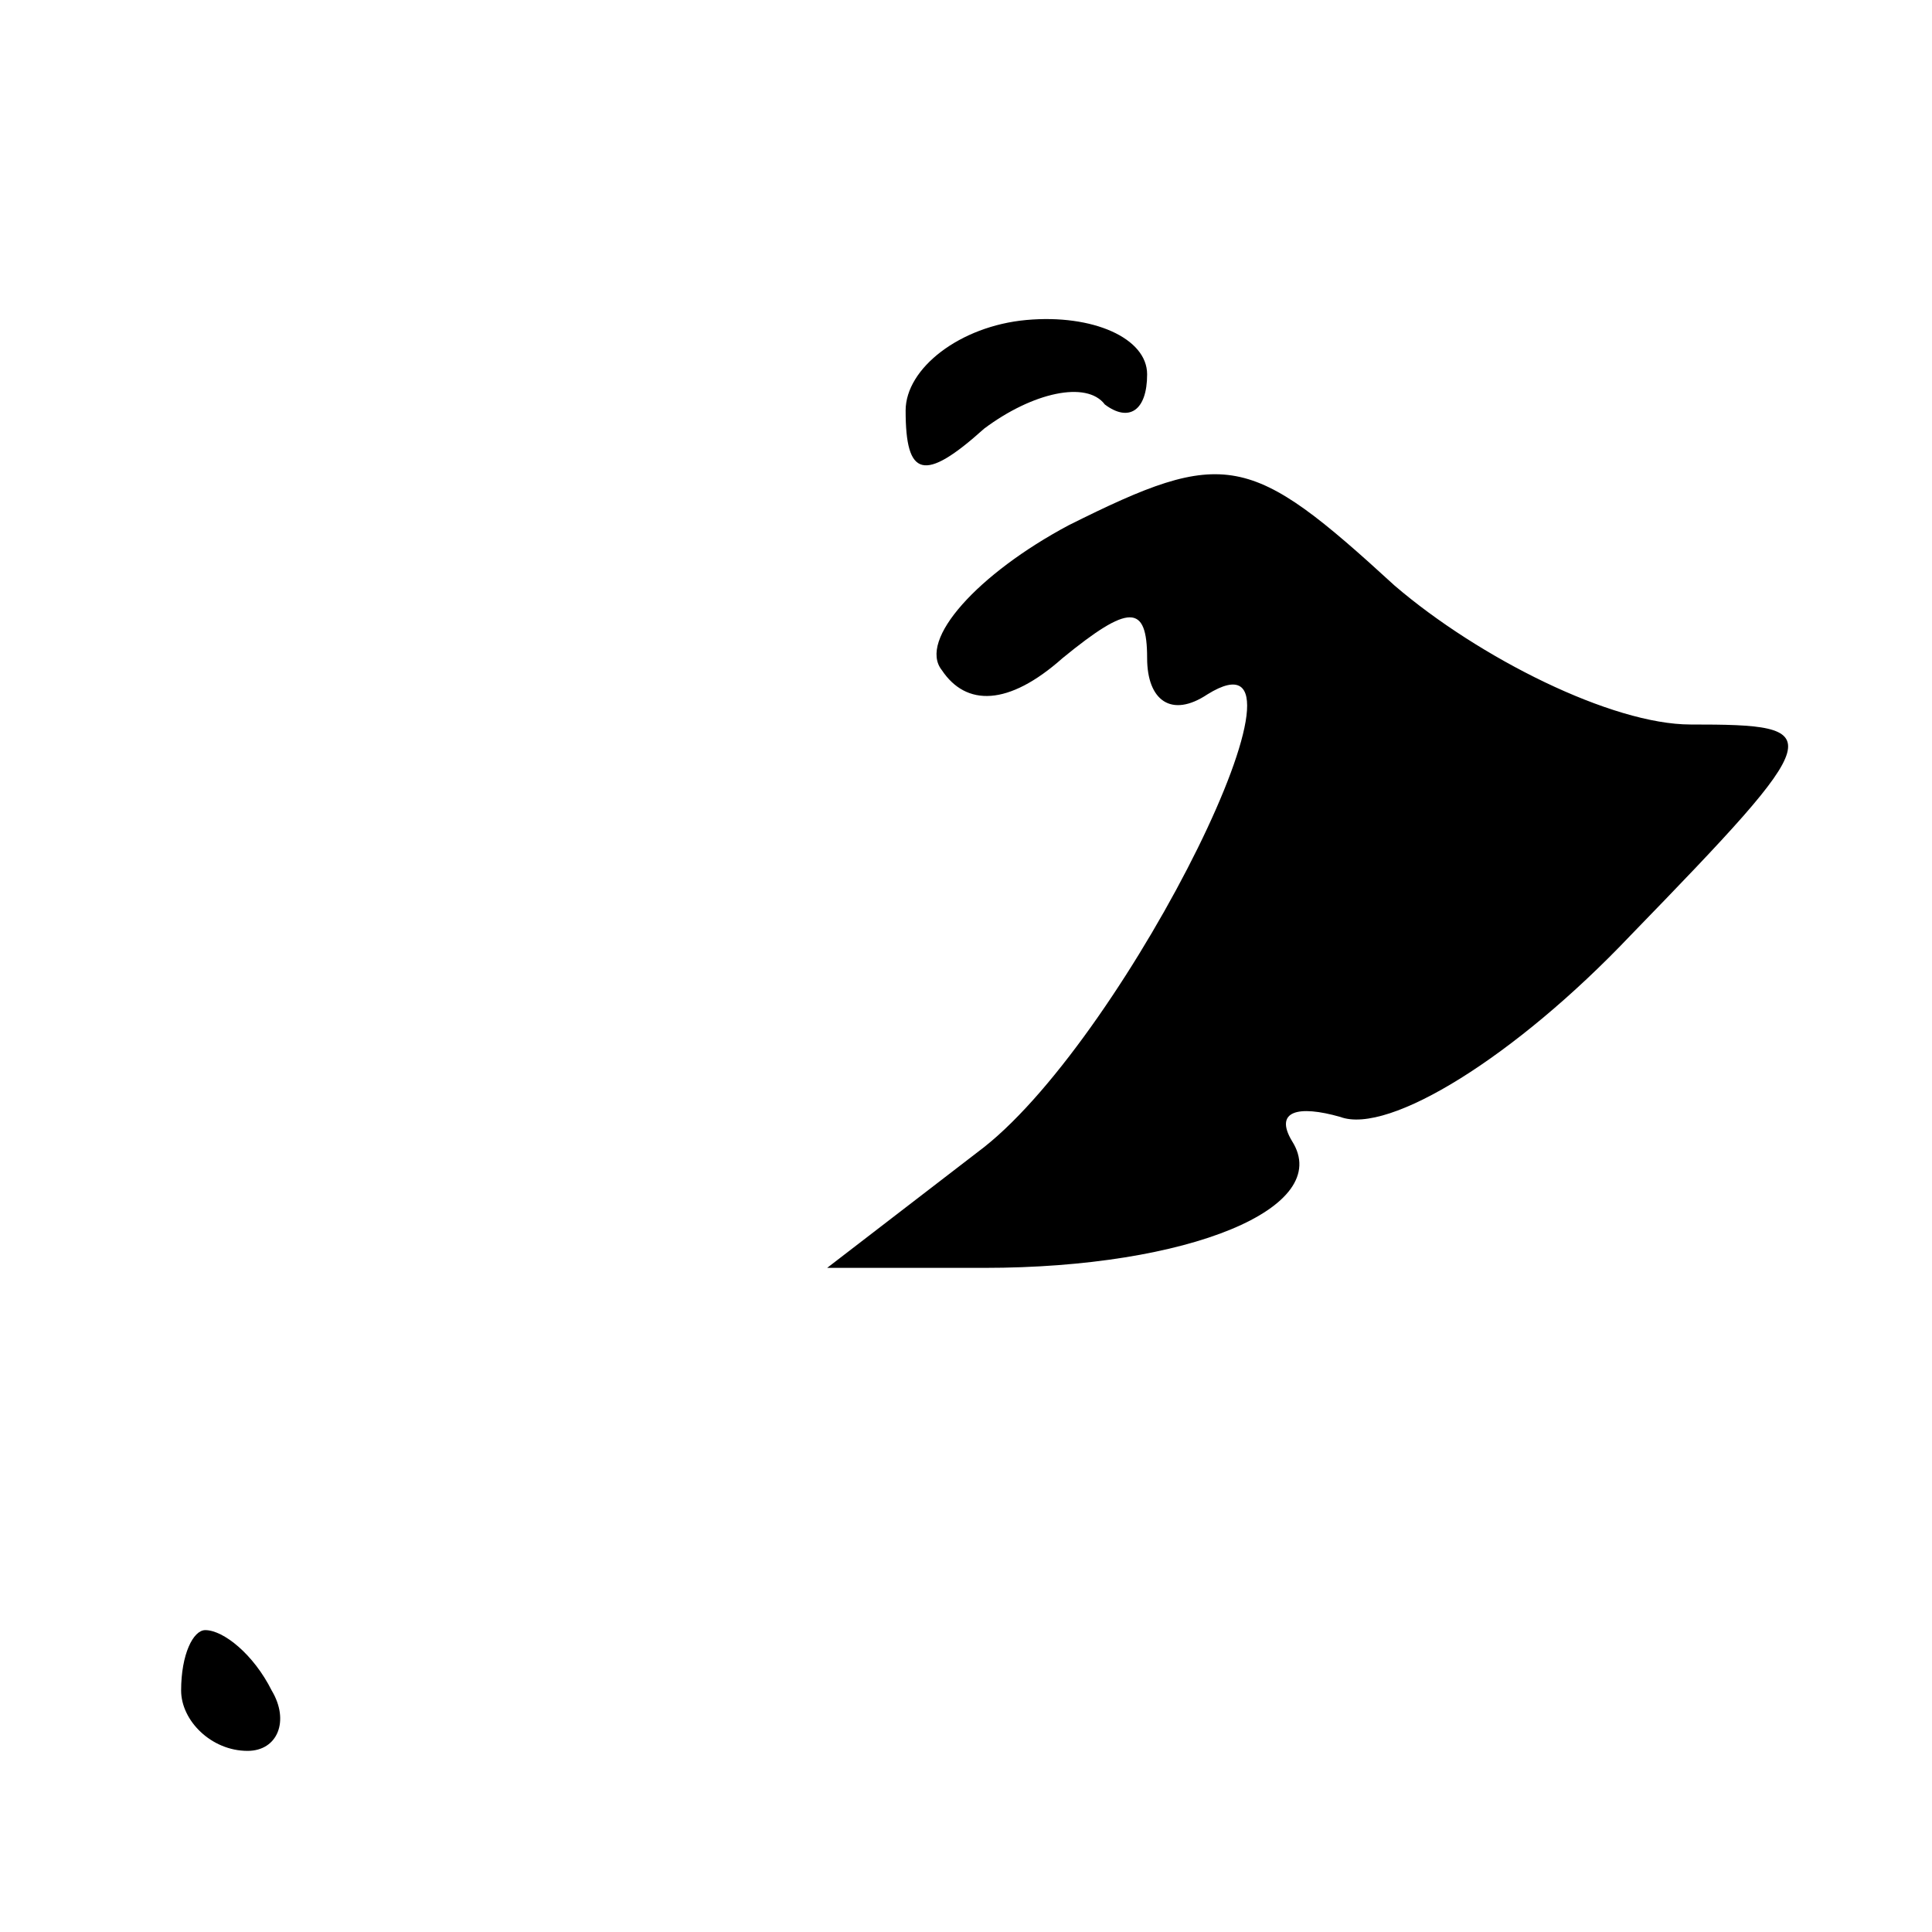 <?xml version="1.0" standalone="no"?>
<!DOCTYPE svg PUBLIC "-//W3C//DTD SVG 20010904//EN"
 "http://www.w3.org/TR/2001/REC-SVG-20010904/DTD/svg10.dtd">
<svg version="1.0" xmlns="http://www.w3.org/2000/svg"
 width="32pt" height="32pt" viewBox="0 0 32 32"
 preserveAspectRatio="xMidYMid meet">
<g transform="translate(0,32) scale(0.1,-0.1)"
fill="#000000" stroke="none">
<path fill="#000000" stroke="none" d="M150 252 c0 -11 3 -12 13 -3 8 6 17 8
20 4 4 -3 7 -1 7 5 0 6 -9 10 -20 9 -11 -1 -20 -8 -20 -15z"/>
<path fill="#000000" stroke="none" d="M177 233 c-15 -8 -25 -19 -21 -24 4 -6
11 -6 20 2 11 9 14 9 14 0 0 -7 4 -10 10 -6 21 13 -13 -56 -37 -75 l-26 -20
26 0 c34 0 58 10 51 21 -3 5 1 6 8 4 8 -3 29 10 48 30 33 34 33 35 10 35 -13
0 -35 11 -49 23 -24 22 -28 23 -54 10z"/>
<path fill="#000000" stroke="none" d="M30 40 c0 -5 5 -10 11 -10 5 0 7 5 4
10 -3 6 -8 10 -11 10 -2 0 -4 -4 -4 -10z"/>
</g>
</svg>
